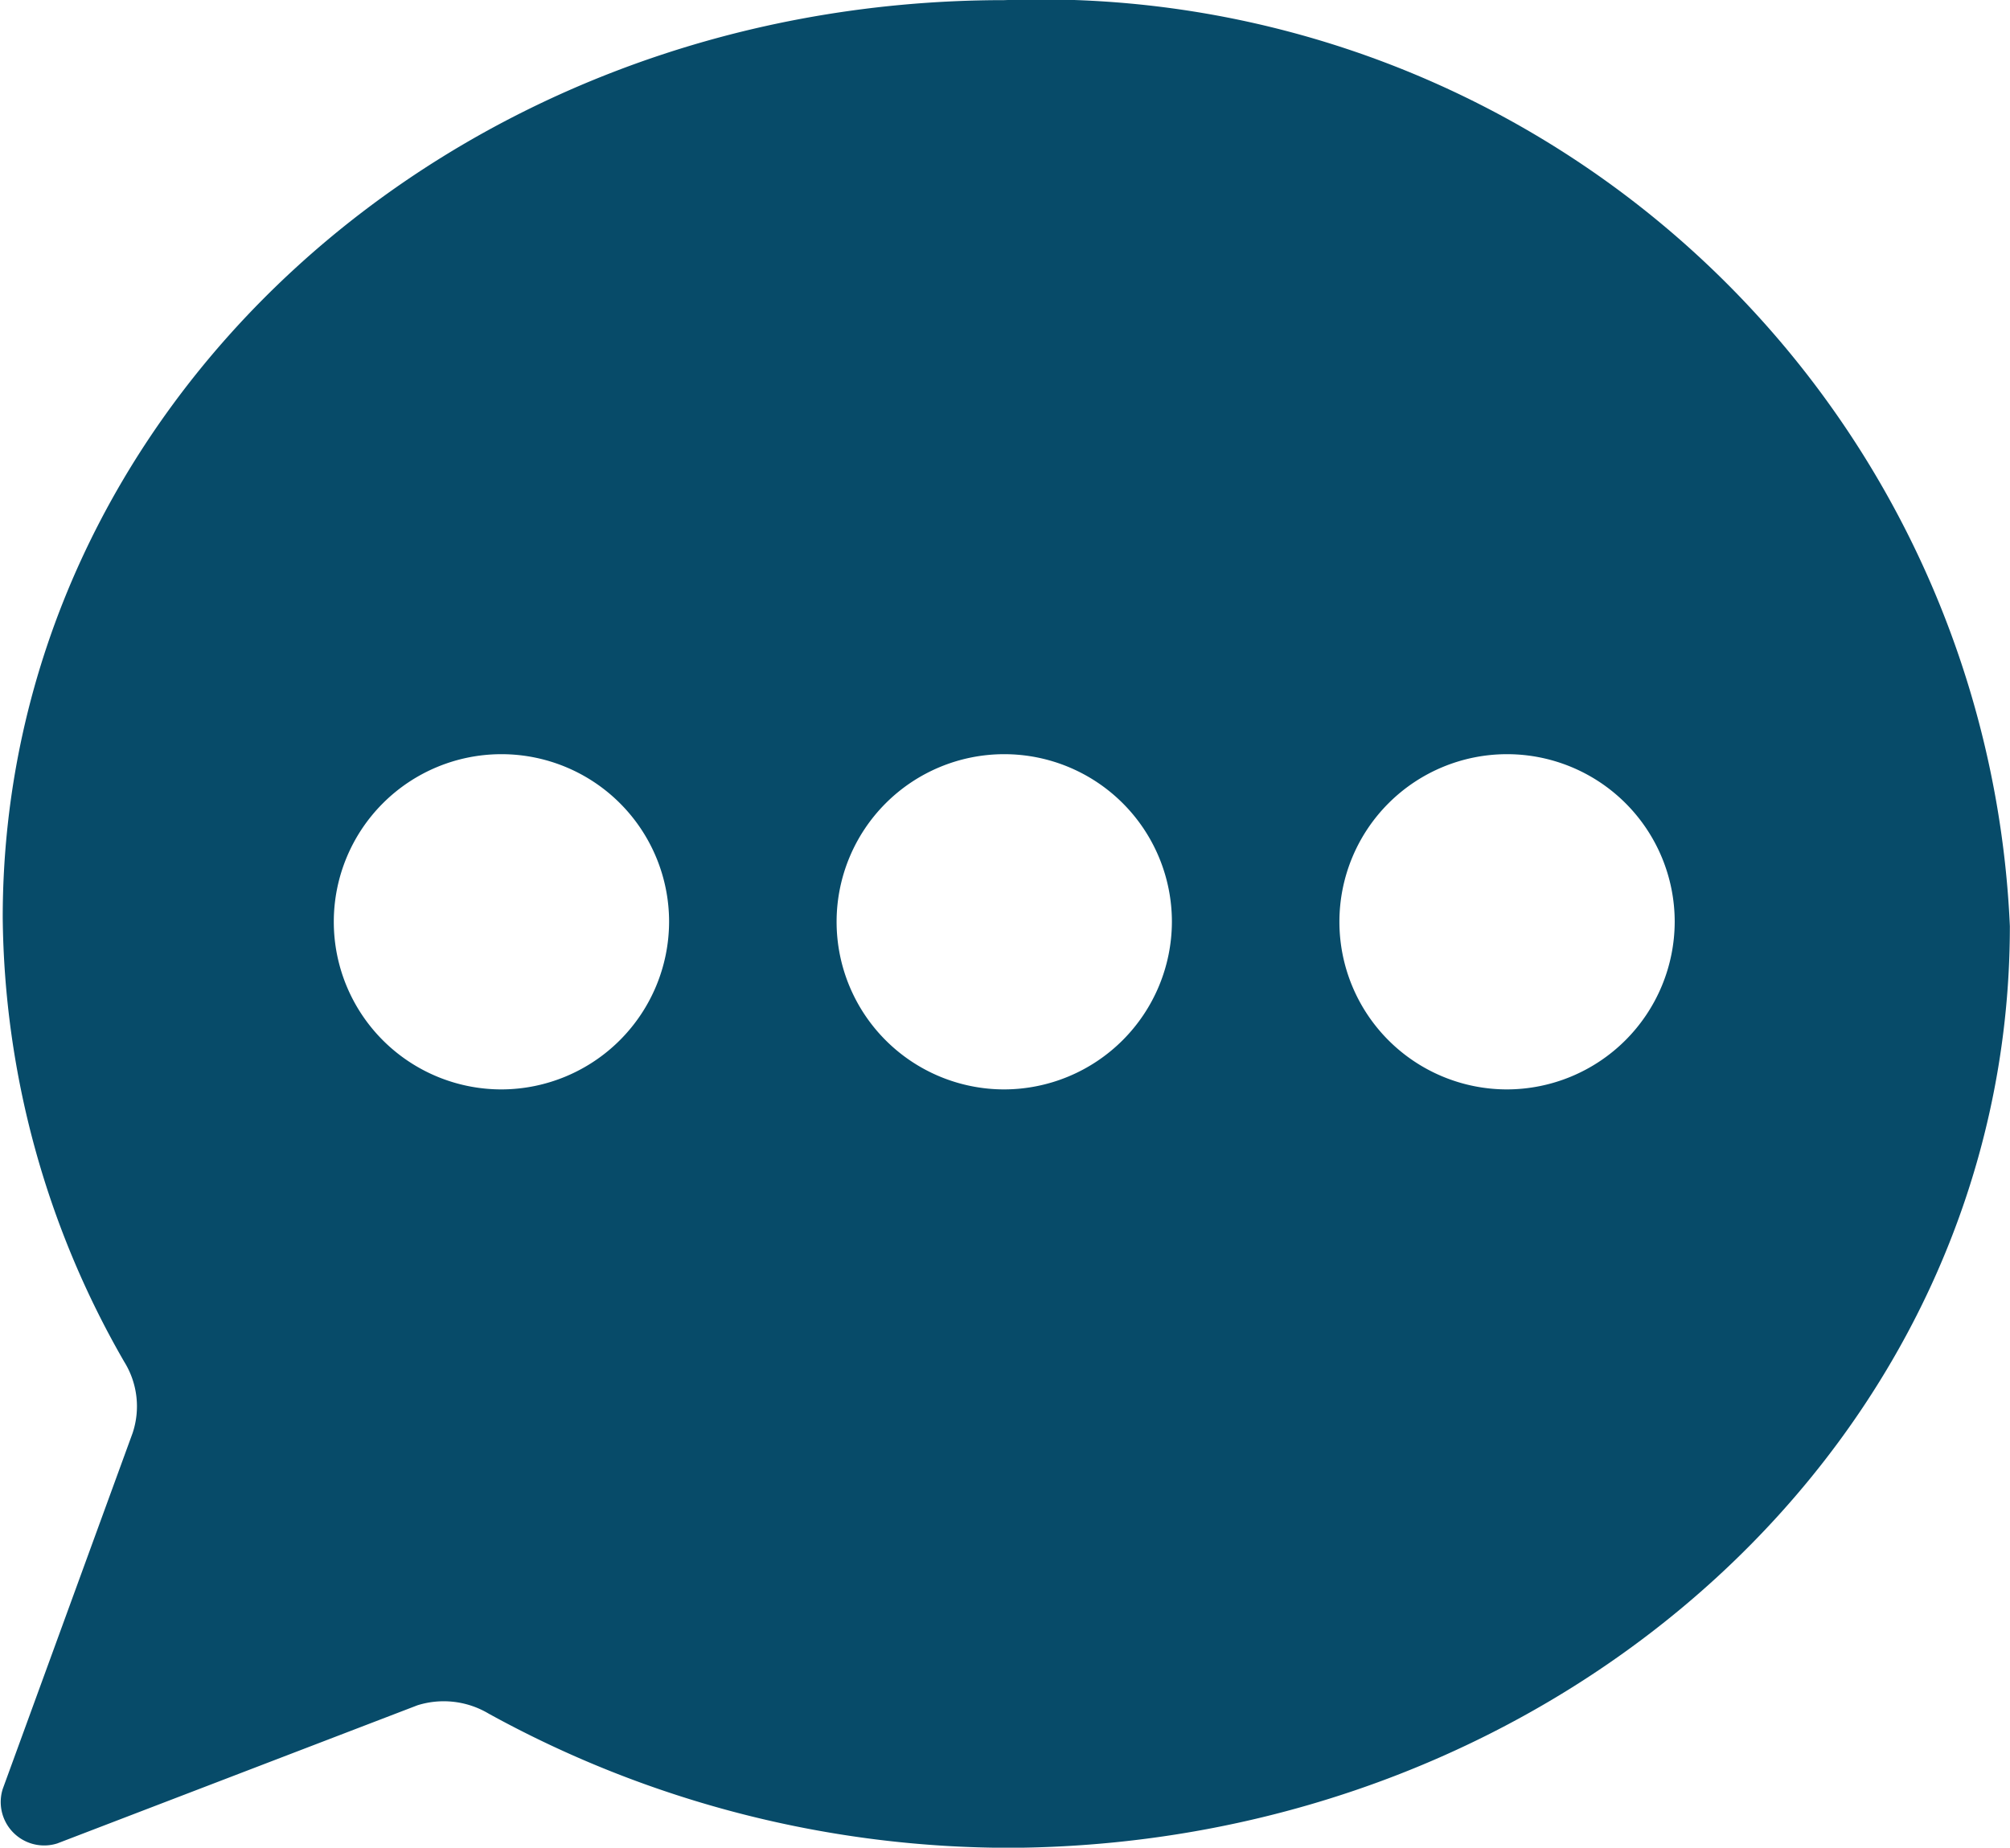 <svg xmlns="http://www.w3.org/2000/svg" viewBox="0 0 14.759 13.57">
  <defs>
    <style>
      .cls-1 {
        fill: #074b69;
      }
    </style>
  </defs>
  <g id="icons_utility_chat" data-name="icons/utility/chat" transform="translate(-0.615 -0.23)">
    <path id="Mask" class="cls-1" d="M7.989.231C3.9.231.635,3.246.635,6.969a6.647,6.647,0,0,0,.892,3.262.62.62,0,0,1,.062.523L.635,13.369a.319.319,0,0,0,.4.4l2.646-1.015a.645.645,0,0,1,.523.062,7.934,7.934,0,0,0,3.846.985c4.031-.031,7.323-3.015,7.323-6.769A7.121,7.121,0,0,0,7.989.231Zm-3.692,8A1.231,1.231,0,1,1,5.528,7,1.234,1.234,0,0,1,4.3,8.231Zm3.692,0A1.231,1.231,0,1,1,9.22,7,1.234,1.234,0,0,1,7.989,8.231Zm3.692,0A1.231,1.231,0,1,1,12.912,7,1.234,1.234,0,0,1,11.681,8.231Z"/>
  </g>
</svg>
